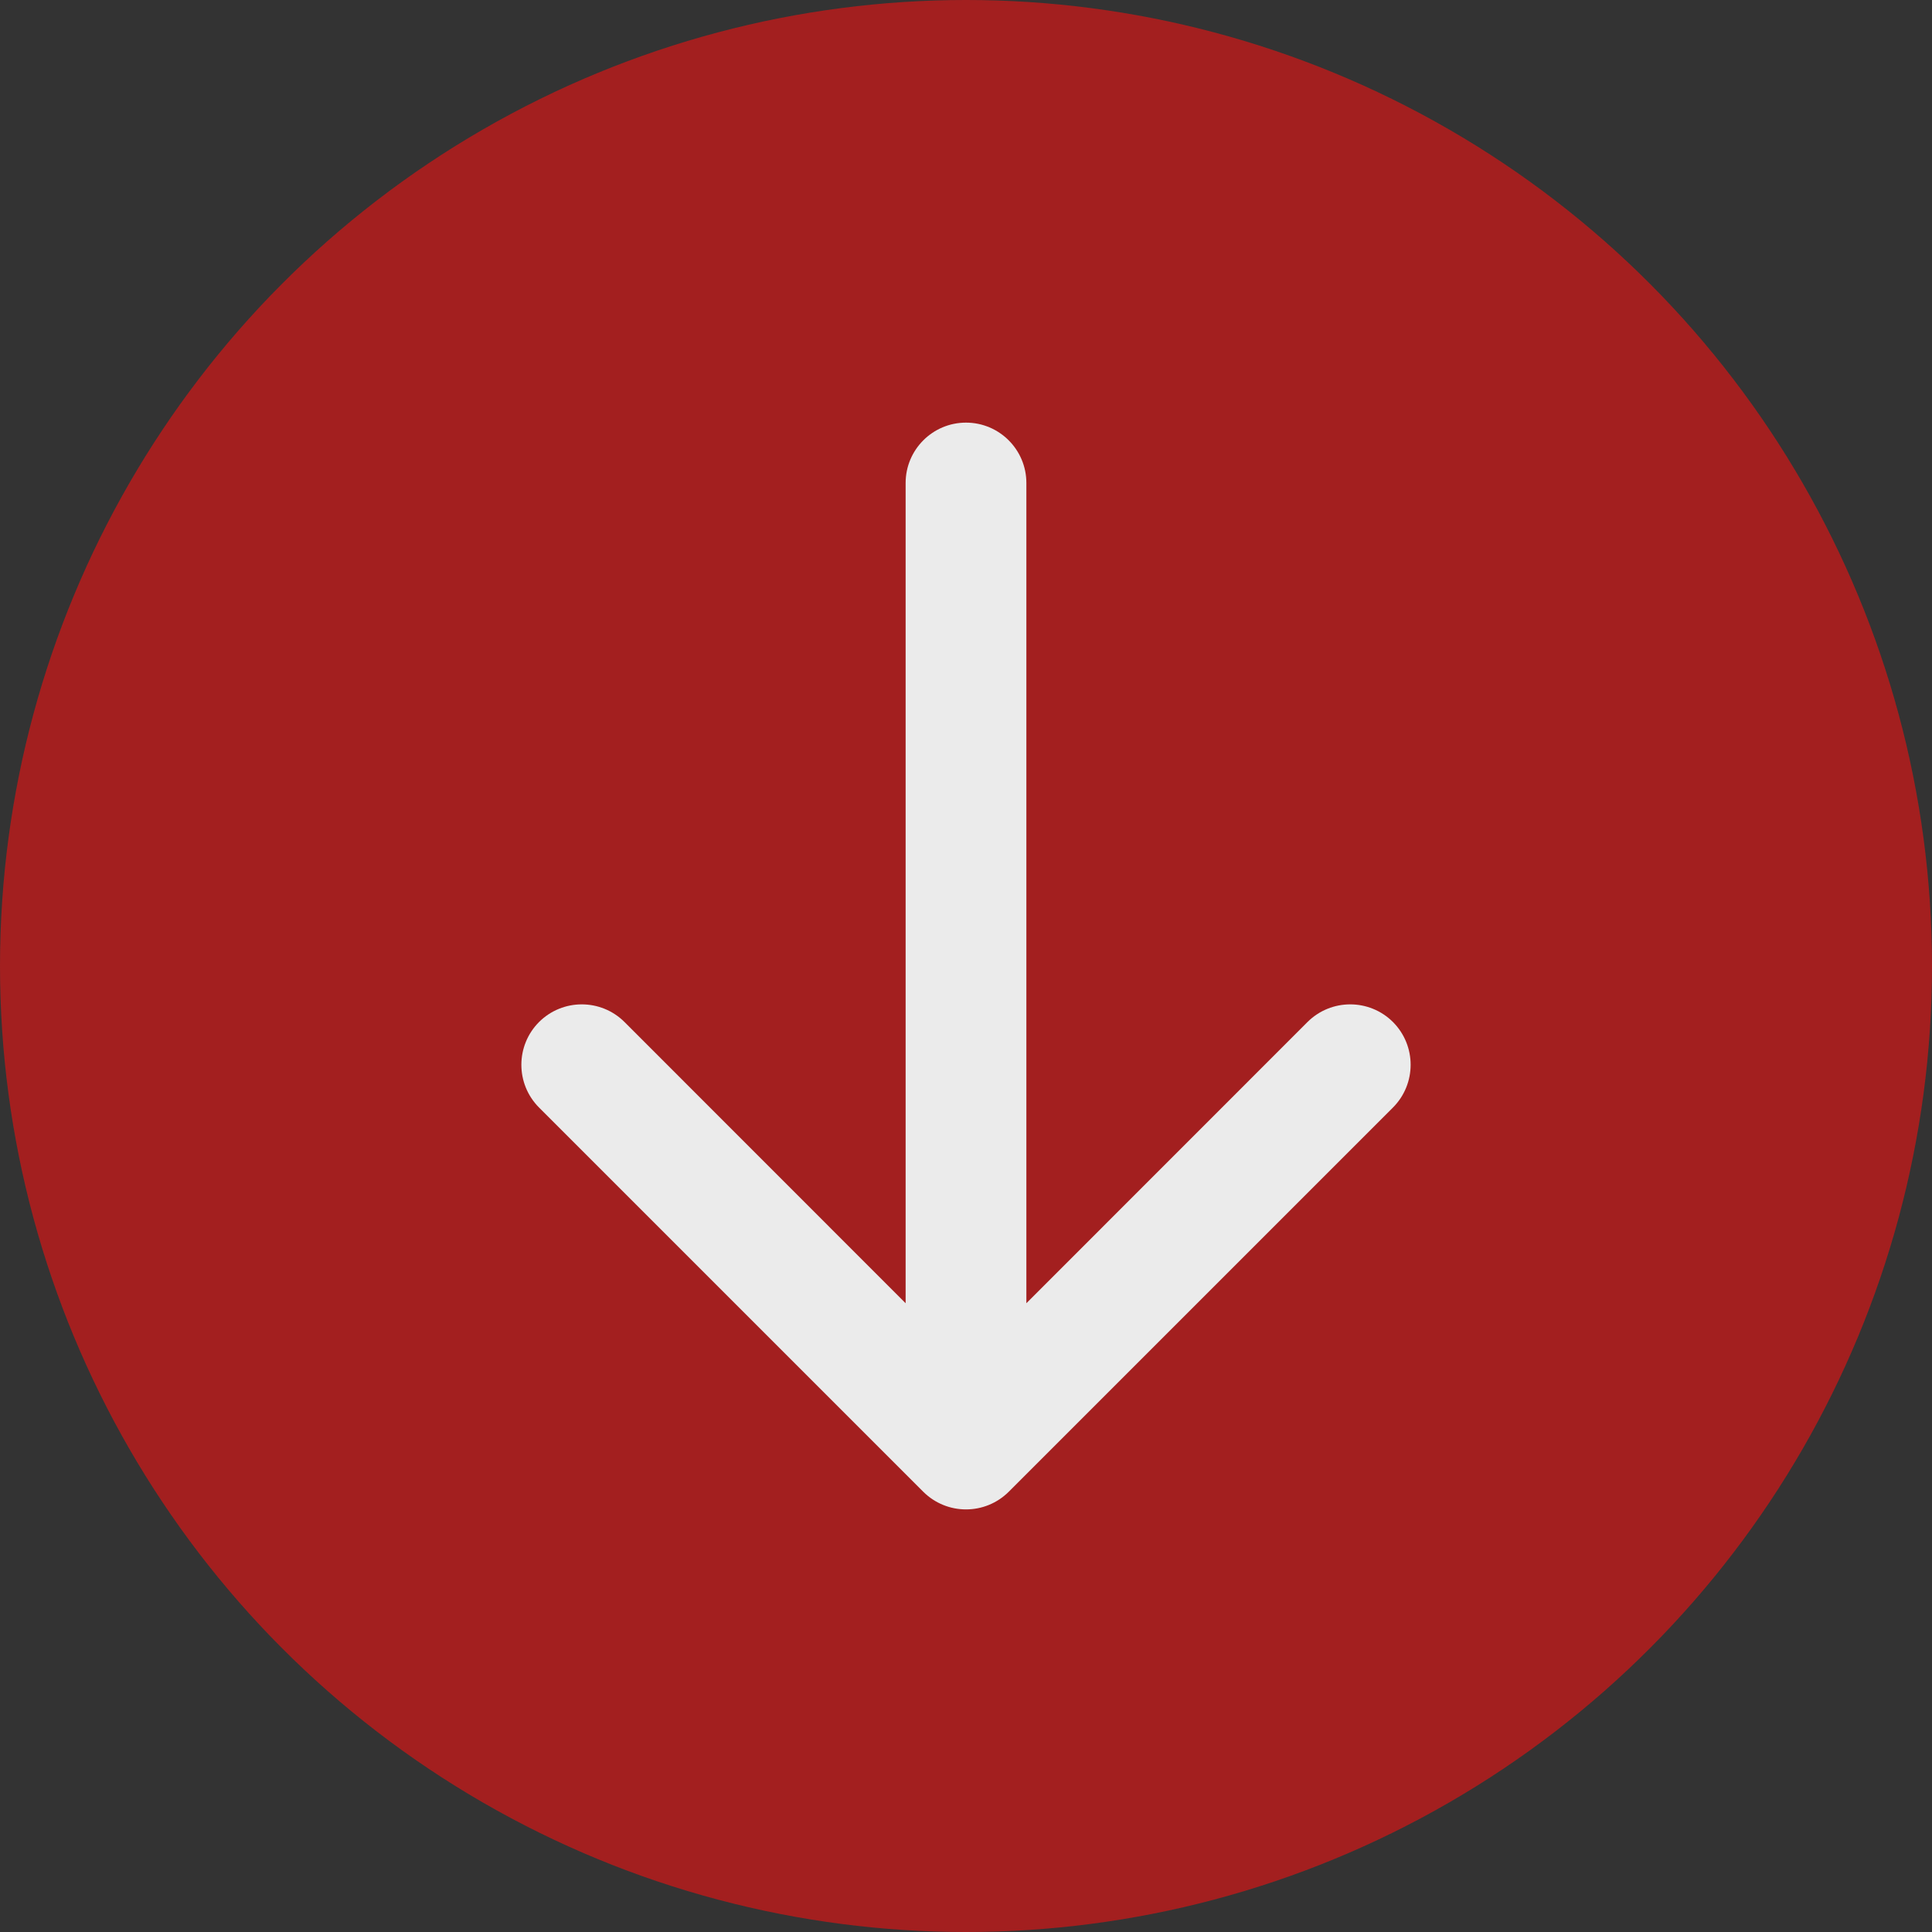 <svg width="16" height="16" viewBox="0 0 16 16" fill="none" xmlns="http://www.w3.org/2000/svg">
<rect x="0" y="0" width="16" height="16" fill="#333333" stroke="none"/>
<g opacity="0.9">
<circle cx="8" cy="8" r="8" fill="#AF1D1D"/>
<path d="M8.5 4C8.5 3.724 8.276 3.5 8 3.5C7.724 3.5 7.5 3.724 7.5 4H8.5ZM7.646 12.354C7.842 12.549 8.158 12.549 8.354 12.354L11.536 9.172C11.731 8.976 11.731 8.66 11.536 8.464C11.34 8.269 11.024 8.269 10.828 8.464L8 11.293L5.172 8.464C4.976 8.269 4.66 8.269 4.464 8.464C4.269 8.66 4.269 8.976 4.464 9.172L7.646 12.354ZM7.5 4L7.5 12H8.5L8.5 4H7.5Z" fill="white"/>
</g>
</svg>

